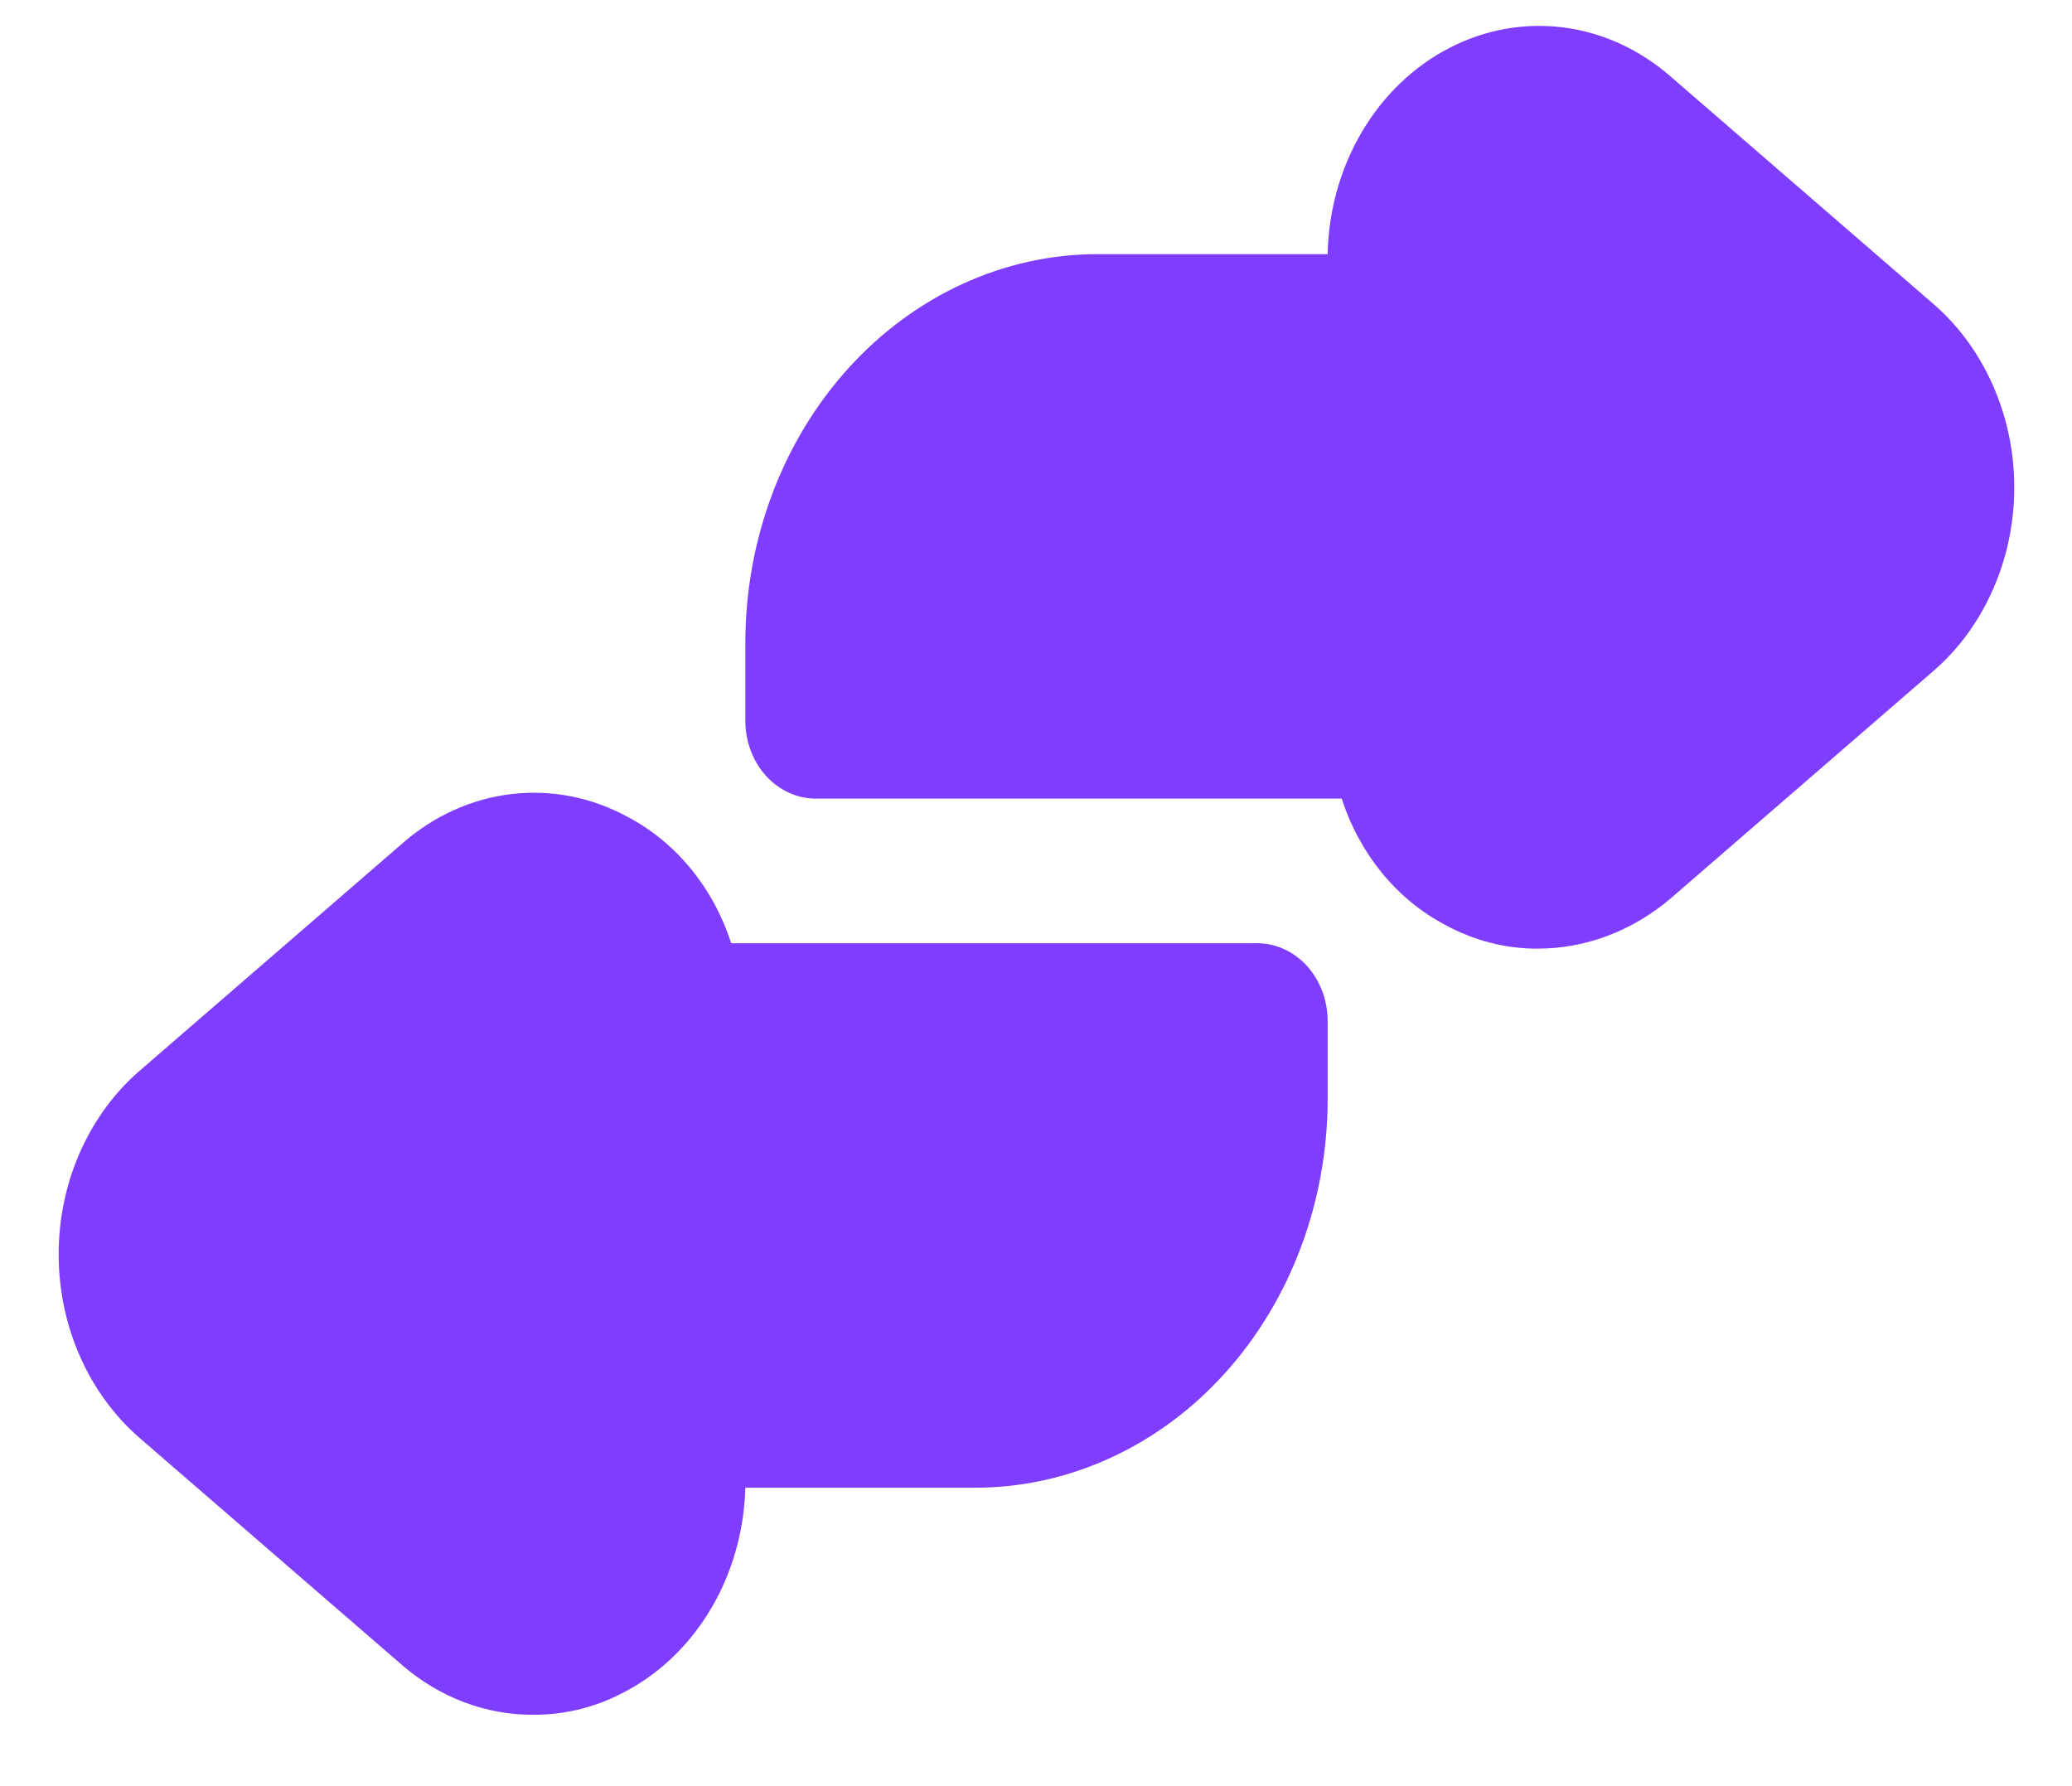 <svg width="29" height="25" viewBox="0 0 29 25" fill="none" xmlns="http://www.w3.org/2000/svg">
<path d="M18.582 14.291V15.38C18.582 16.094 18.454 16.802 18.206 17.462C17.958 18.123 17.595 18.723 17.137 19.228C16.679 19.734 16.135 20.135 15.536 20.408C14.938 20.682 14.296 20.823 13.648 20.823H10.432C10.416 21.418 10.254 21.997 9.962 22.498C9.67 22.999 9.259 23.402 8.774 23.664C8.37 23.887 7.924 24.002 7.472 24.001C6.803 24.006 6.153 23.76 5.627 23.305L1.966 20.137C1.61 19.831 1.321 19.44 1.123 18.993C0.924 18.546 0.821 18.055 0.821 17.557C0.821 17.059 0.924 16.567 1.123 16.12C1.321 15.673 1.61 15.282 1.966 14.977L5.627 11.809C6.068 11.421 6.6 11.179 7.161 11.114C7.722 11.048 8.289 11.161 8.794 11.439C9.466 11.794 9.984 12.428 10.234 13.202H17.565C17.697 13.198 17.829 13.223 17.952 13.276C18.075 13.328 18.187 13.408 18.282 13.509C18.377 13.611 18.452 13.732 18.504 13.867C18.555 14.001 18.582 14.145 18.582 14.291Z" fill="#7F3DFF"/>
<path d="M28.192 6.823C28.192 7.321 28.089 7.812 27.89 8.259C27.692 8.707 27.404 9.098 27.047 9.403L23.387 12.571C22.853 13.028 22.197 13.277 21.522 13.278C21.07 13.28 20.624 13.164 20.22 12.941C19.547 12.586 19.029 11.952 18.779 11.178H11.418C11.157 11.178 10.906 11.063 10.721 10.859C10.536 10.655 10.432 10.378 10.432 10.089V9C10.432 7.557 10.951 6.172 11.877 5.151C12.802 4.131 14.057 3.557 15.365 3.557H18.582C18.594 2.949 18.76 2.356 19.061 1.846C19.362 1.336 19.786 0.929 20.286 0.671C20.786 0.412 21.341 0.314 21.889 0.385C22.436 0.457 22.955 0.696 23.387 1.075L27.047 4.243C27.404 4.548 27.692 4.94 27.89 5.387C28.089 5.834 28.192 6.325 28.192 6.823V6.823Z" fill="#7F3DFF"/>
</svg>
